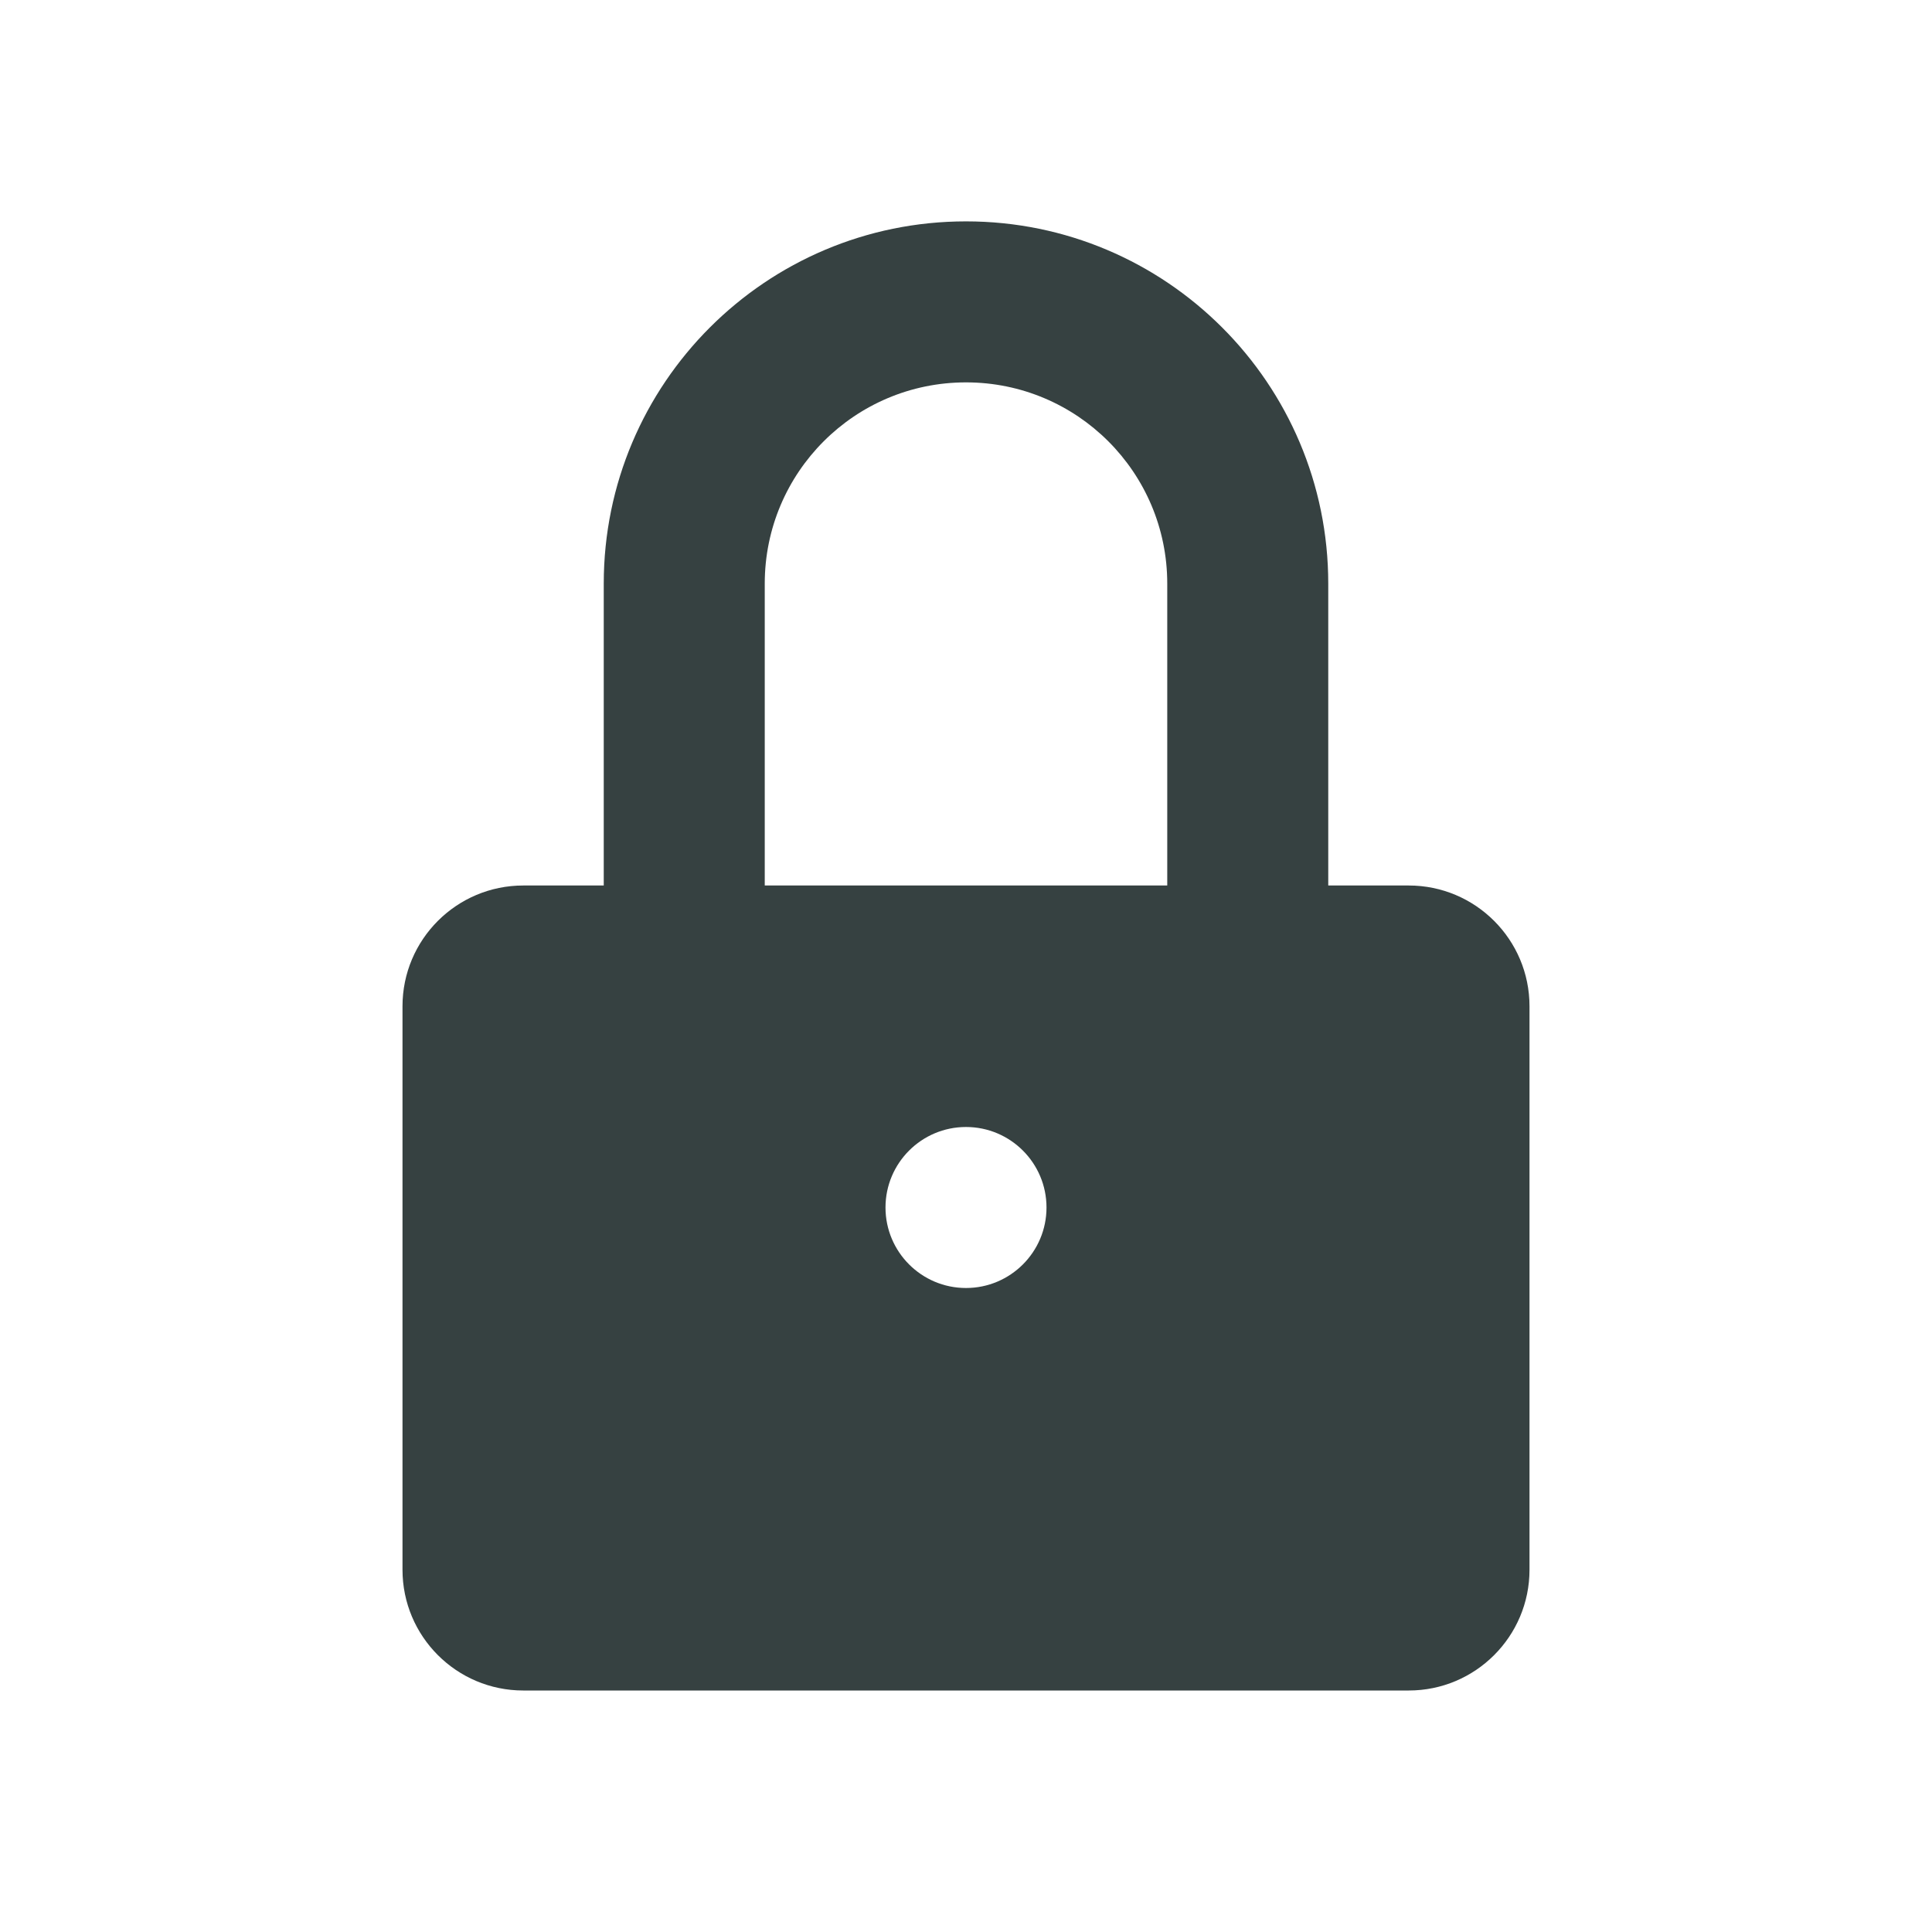 <svg width="24" height="24" viewBox="0 0 24 24" fill="none" xmlns="http://www.w3.org/2000/svg">
<path fill-rule="evenodd" clip-rule="evenodd" d="M7.5 11V7.25C7.5 4.765 9.515 2.75 12 2.75C14.485 2.75 16.5 4.765 16.5 7.25V11H17.5C18.328 11 19 11.672 19 12.5V19.5C19 20.328 18.328 21 17.5 21H6.5C5.672 21 5 20.328 5 19.5V12.5C5 11.672 5.672 11 6.5 11H7.5ZM9.5 7.25C9.5 5.869 10.619 4.75 12 4.75C13.381 4.75 14.5 5.869 14.5 7.25V11H9.5V7.25ZM13 15C13 15.552 12.552 16 12 16C11.448 16 11 15.552 11 15C11 14.448 11.448 14 12 14C12.552 14 13 14.448 13 15Z" fill="#364141"/>
</svg>
